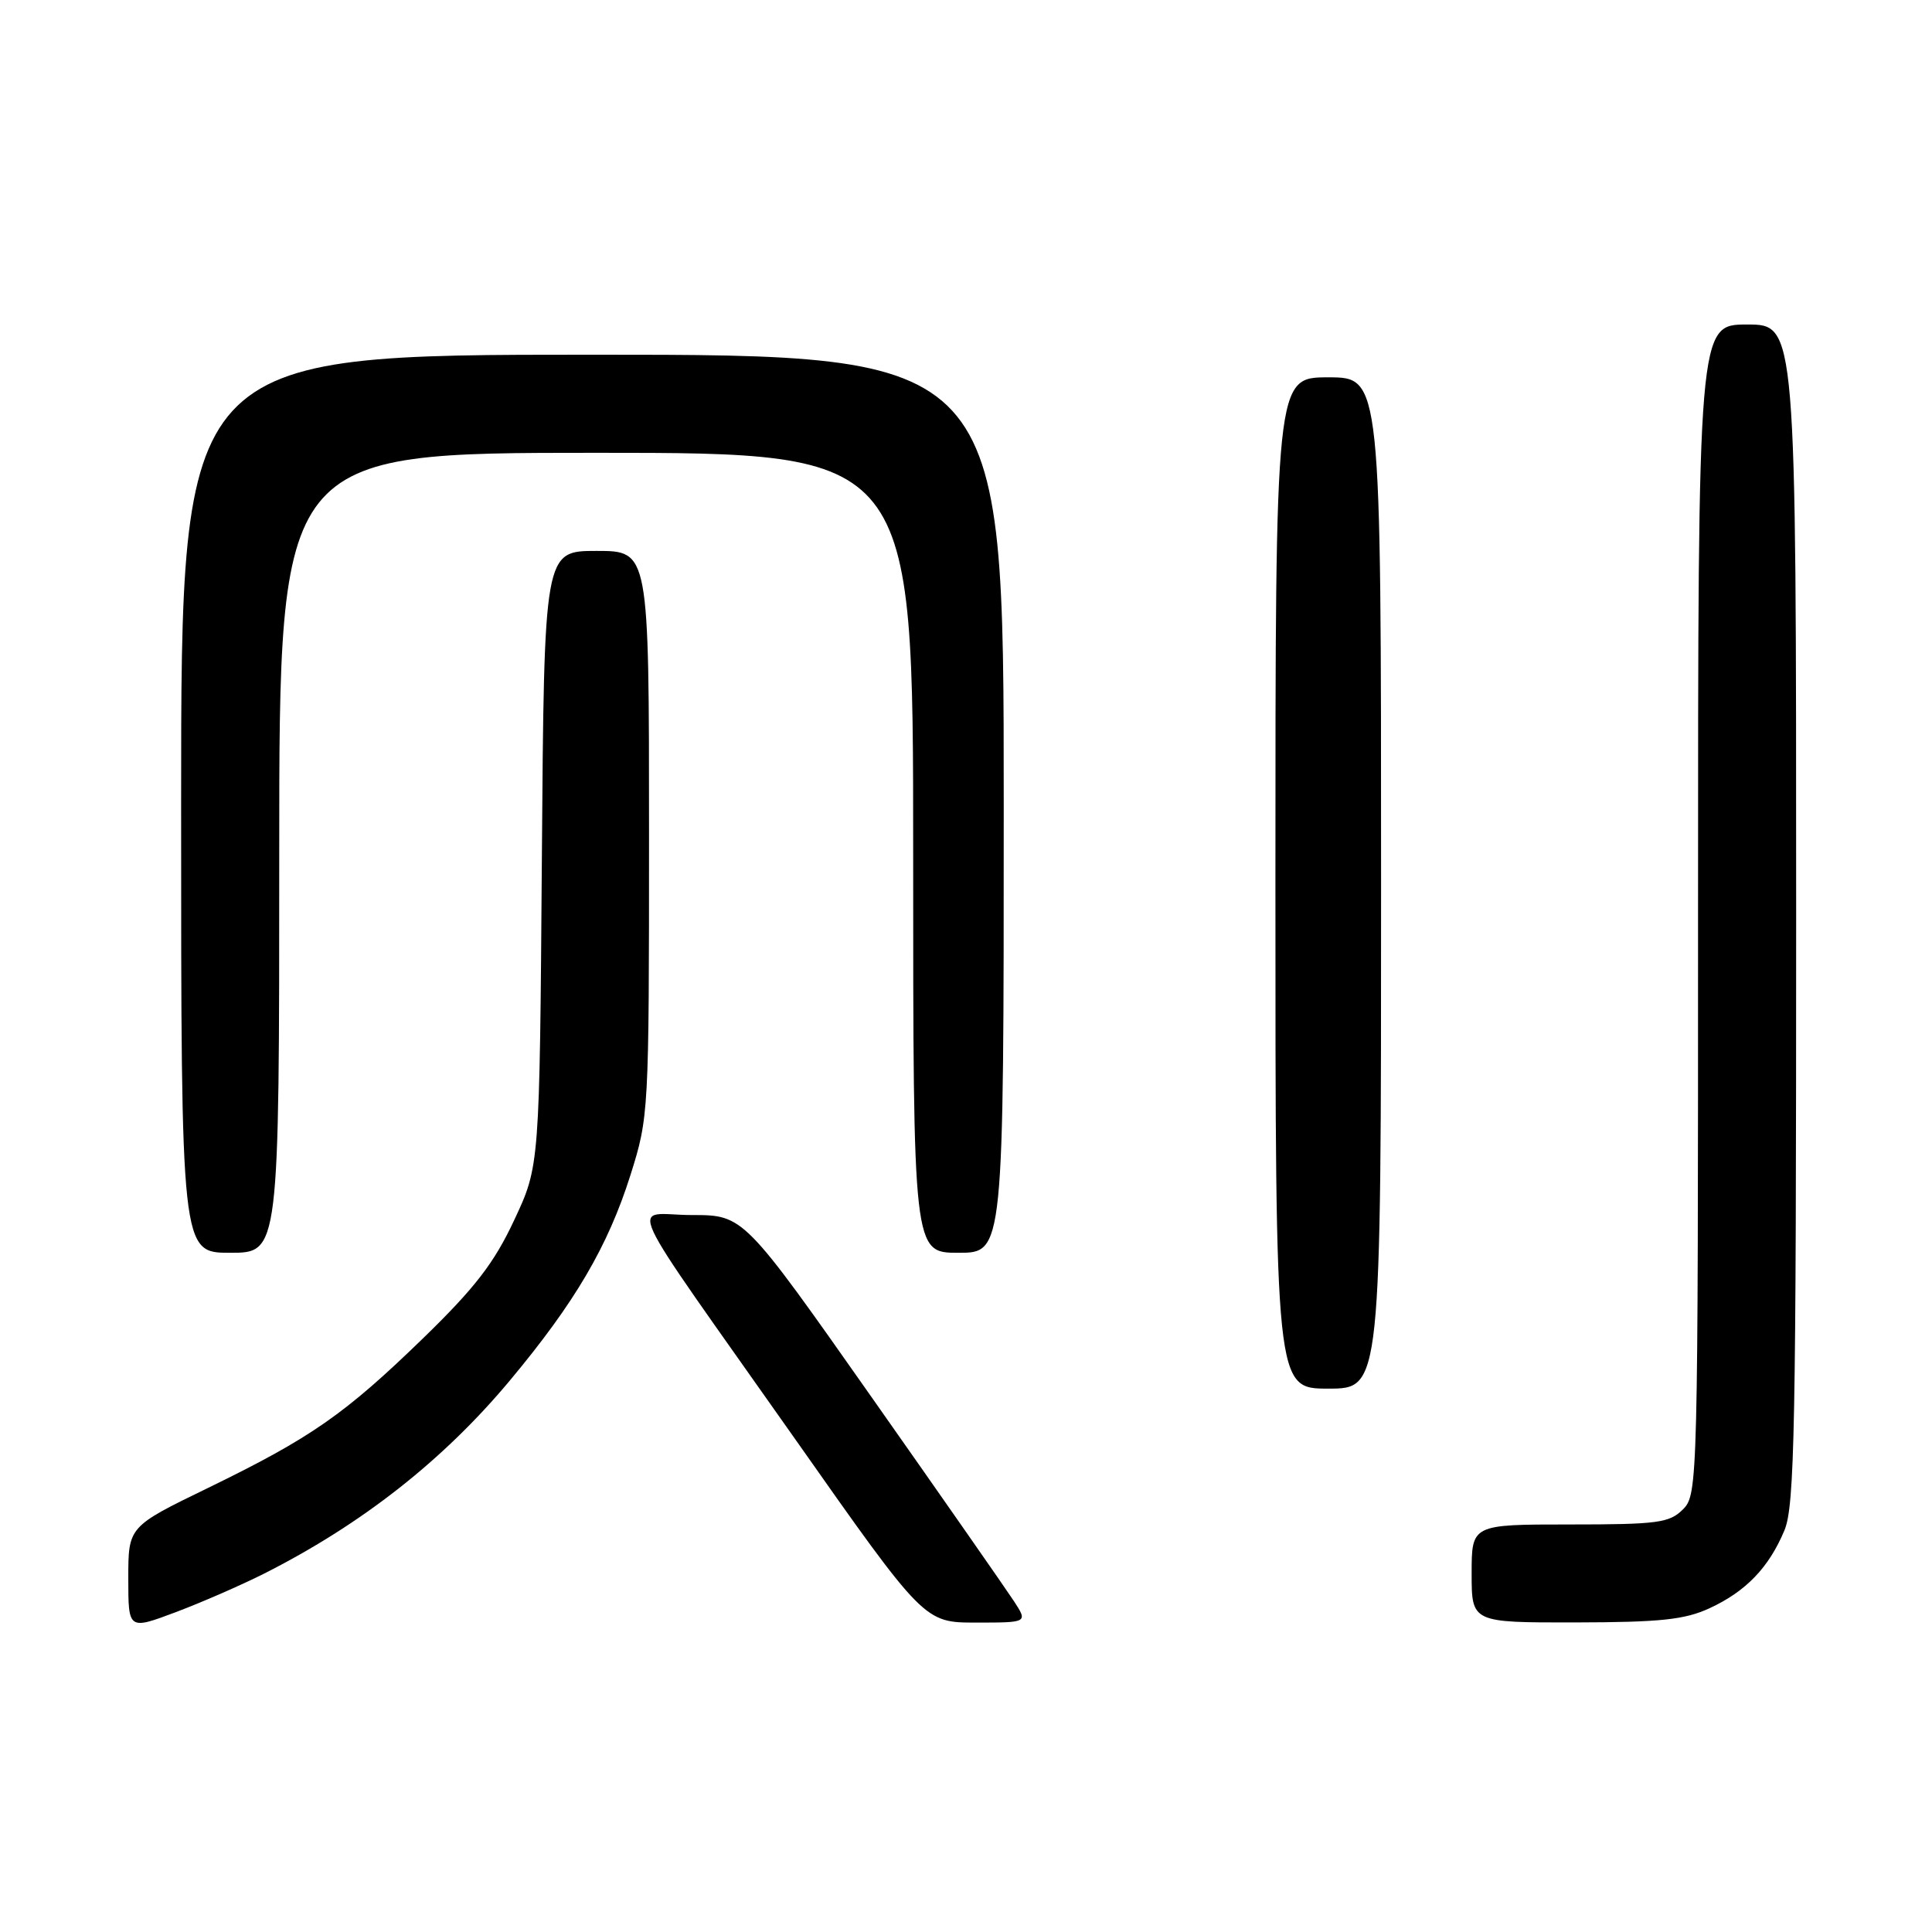<?xml version="1.0" encoding="UTF-8" standalone="no"?>
<!DOCTYPE svg PUBLIC "-//W3C//DTD SVG 1.1//EN" "http://www.w3.org/Graphics/SVG/1.1/DTD/svg11.dtd" >
<svg xmlns="http://www.w3.org/2000/svg" xmlns:xlink="http://www.w3.org/1999/xlink" version="1.1" viewBox="0 0 256 256">
 <g >
 <path fill="currentColor"
d=" M 35.04 208.49 C 48.00 201.93 58.78 193.45 67.58 182.90 C 76.19 172.58 80.55 165.15 83.54 155.70 C 85.97 147.99 86.00 147.47 86.00 110.45 C 86.00 73.00 86.00 73.00 79.05 73.00 C 72.10 73.00 72.10 73.00 71.80 113.75 C 71.50 154.50 71.50 154.50 68.13 161.68 C 65.48 167.35 62.94 170.64 56.13 177.26 C 45.69 187.40 41.23 190.51 27.54 197.17 C 17.00 202.29 17.00 202.29 17.00 209.14 C 17.00 215.98 17.00 215.98 23.29 213.62 C 26.74 212.32 32.03 210.01 35.04 208.49 Z  M 134.35 212.16 C 133.33 210.60 124.86 198.45 115.51 185.16 C 98.53 161.00 98.53 161.00 91.67 161.00 C 83.52 161.00 81.71 157.10 105.49 190.87 C 122.47 215.00 122.47 215.00 129.33 215.00 C 136.20 215.00 136.20 215.00 134.35 212.16 Z  M 226.50 213.11 C 231.34 210.88 234.39 207.71 236.45 202.77 C 237.80 199.53 238.00 189.20 238.00 121.03 C 238.00 43.00 238.00 43.00 231.50 43.00 C 225.00 43.00 225.00 43.00 225.00 120.50 C 225.00 196.67 224.97 198.03 223.00 200.00 C 221.21 201.79 219.67 202.00 208.00 202.00 C 195.00 202.00 195.00 202.00 195.00 208.50 C 195.00 215.00 195.00 215.00 208.75 214.98 C 219.97 214.96 223.23 214.62 226.50 213.11 Z  M 183.00 117.00 C 183.00 50.00 183.00 50.00 176.00 50.00 C 169.00 50.00 169.00 50.00 169.00 117.00 C 169.00 184.00 169.00 184.00 176.00 184.00 C 183.00 184.00 183.00 184.00 183.00 117.00 Z  M 37.00 113.00 C 37.00 60.00 37.00 60.00 79.00 60.00 C 121.00 60.00 121.00 60.00 121.00 113.00 C 121.00 166.00 121.00 166.00 127.00 166.00 C 133.00 166.00 133.00 166.00 133.00 106.50 C 133.00 47.00 133.00 47.00 78.50 47.00 C 24.00 47.00 24.00 47.00 24.00 106.50 C 24.00 166.00 24.00 166.00 30.50 166.00 C 37.00 166.00 37.00 166.00 37.00 113.00 Z "/>
</g>
</svg>